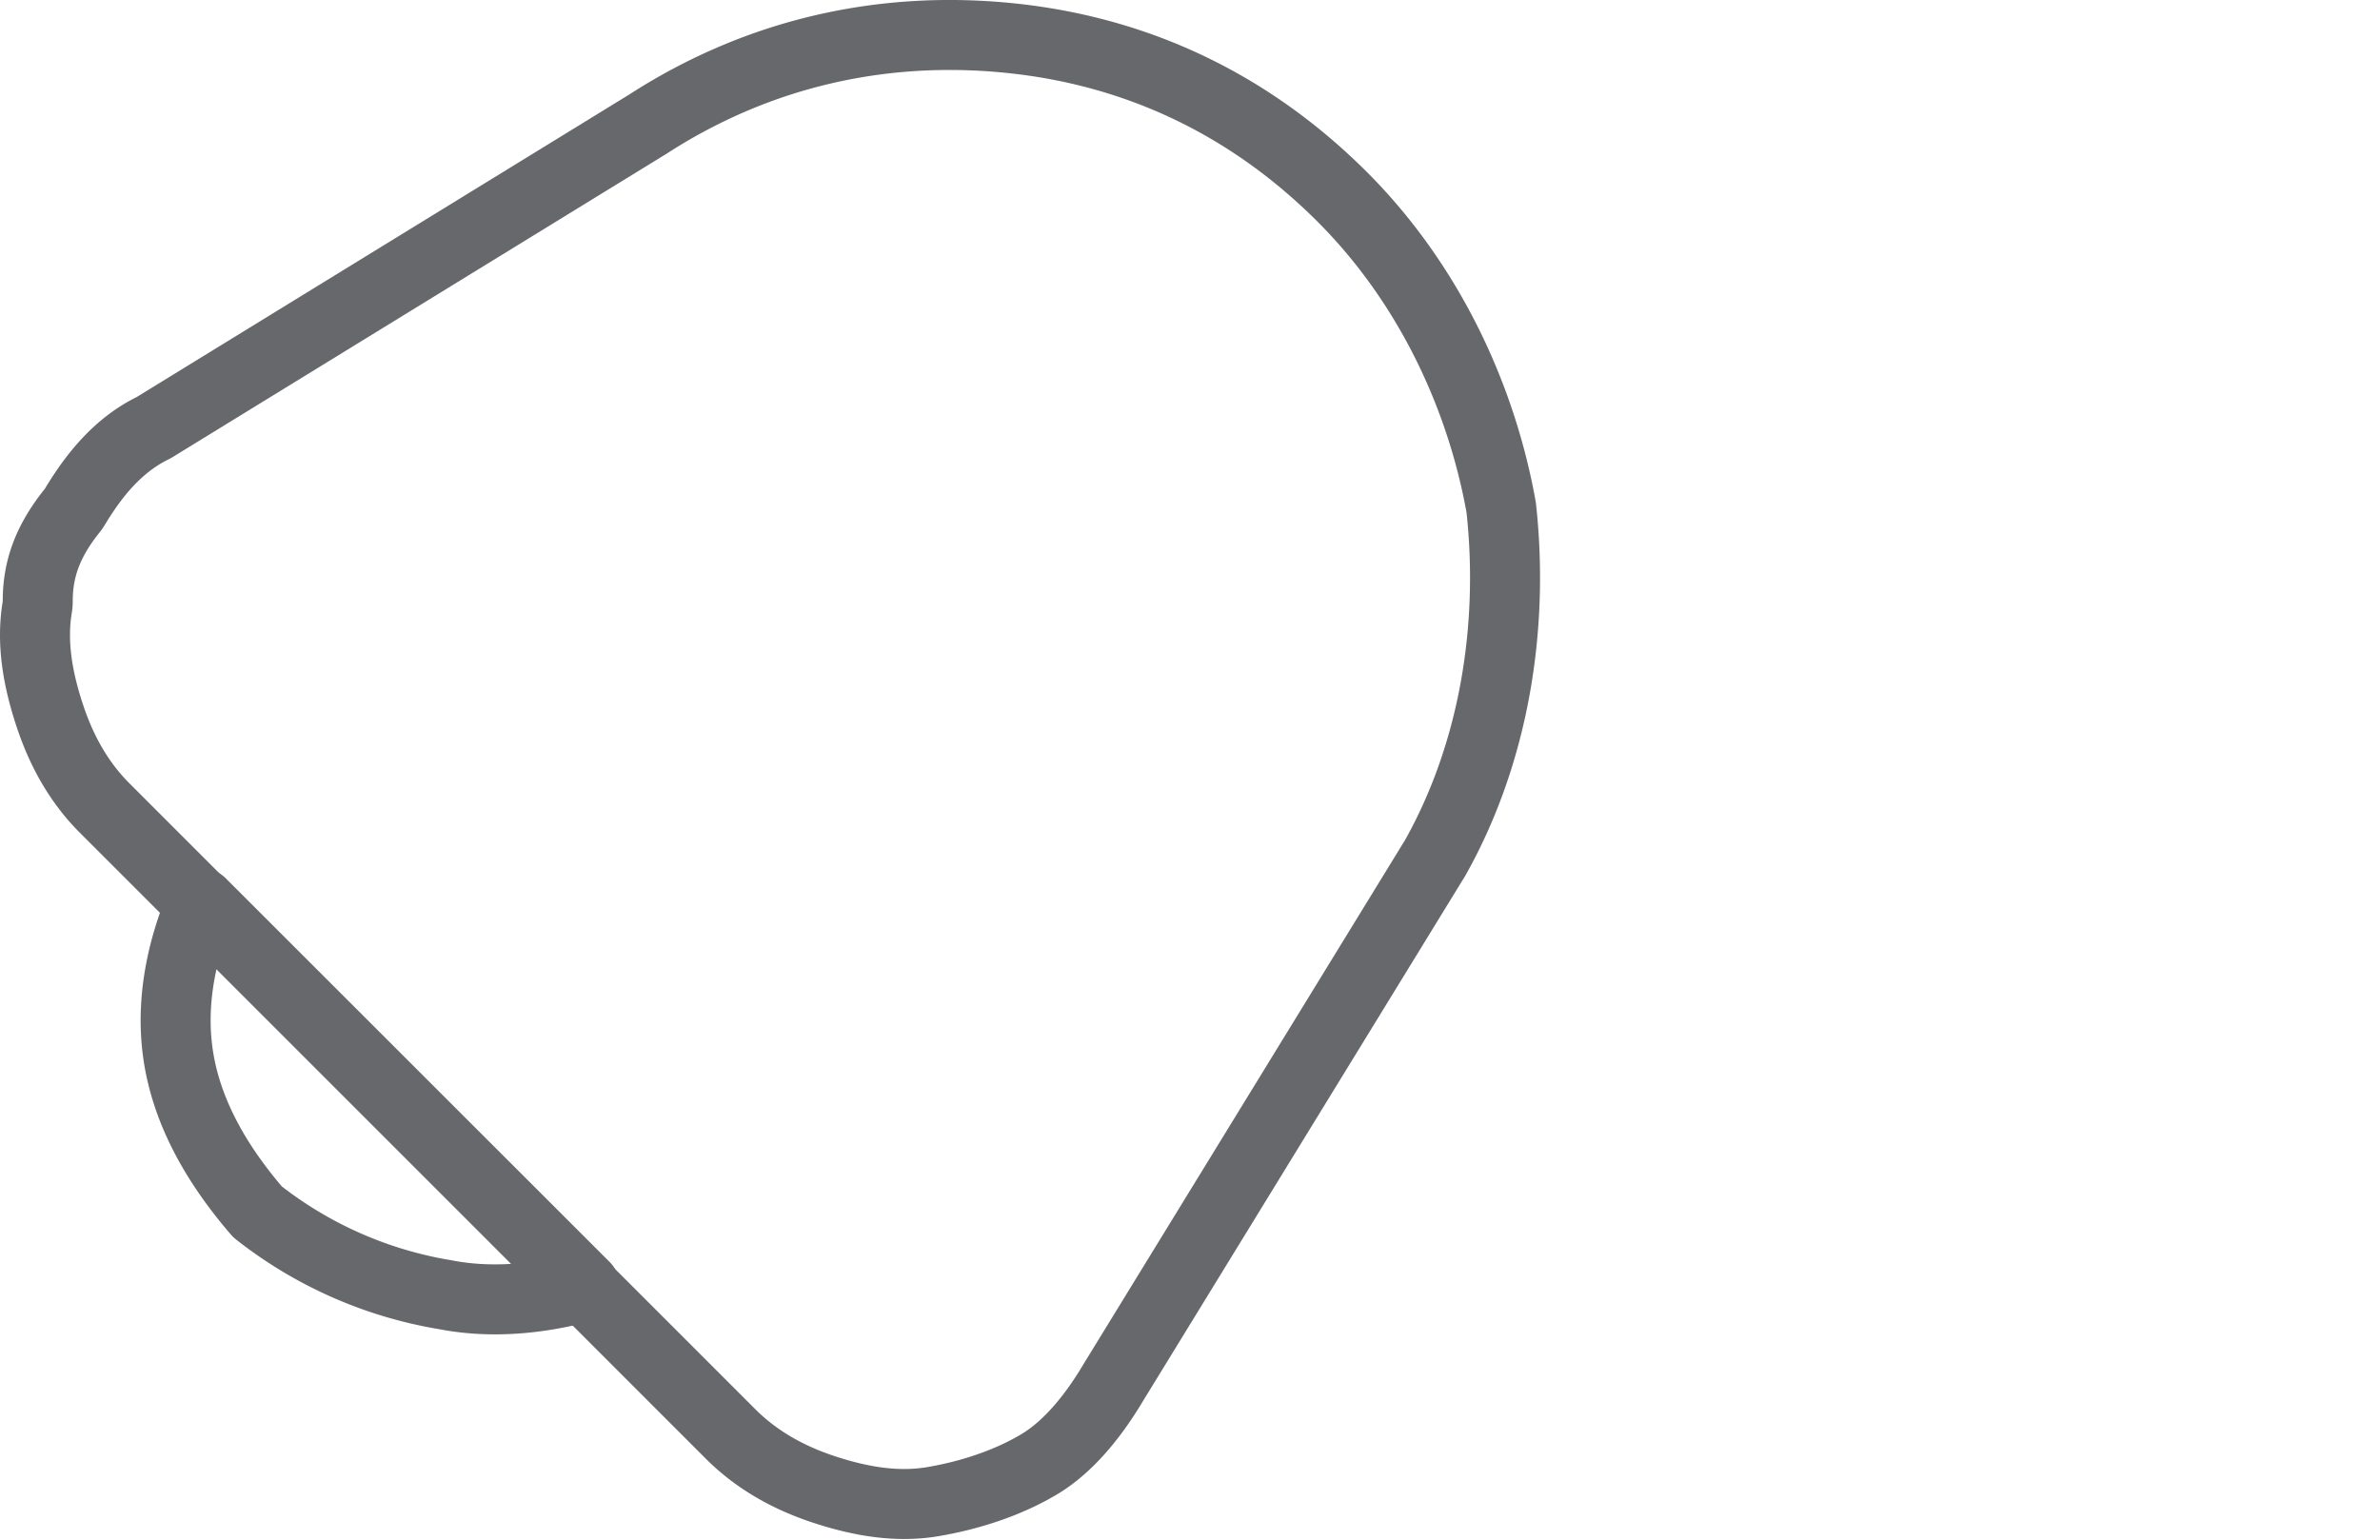 <svg width="34" height="22" viewBox="0 0 34 22" fill="none" xmlns="http://www.w3.org/2000/svg">
    <g clip-path="url(#raezkmrada)">
        <path d="m6.346 18.497-.009-.001a5.878 5.878 0 0 1-2.658-1.18c-.644-.746-1.068-1.544-1.153-2.397-.067-.667.07-1.351.347-2.014l5.48 5.478c-.659.185-1.364.243-2.007.114z" stroke="#67686C" stroke-miterlimit="10" stroke-linejoin="round"/>
        <path d="m9.242 1.782.01-.006C10.86.736 12.652.357 14.454.547c1.794.189 3.396.942 4.722 2.267 1.221 1.222 1.982 2.827 2.27 4.44.187 1.712-.102 3.503-.941 5l-4.617 7.527-.002.004c-.283.47-.633.893-1.034 1.134-.439.264-.98.446-1.533.539-.494.082-1.01.004-1.568-.182-.538-.18-.97-.443-1.312-.784L1.5 11.551c-.342-.34-.605-.774-.784-1.312C.529 9.681.45 9.165.533 8.671a.5.5 0 0 0 .006-.082c0-.471.15-.866.494-1.295a.5.5 0 0 0 .038-.055c.28-.465.62-.876 1.1-1.116a.498.498 0 0 0 .039-.021l7.032-4.32z" stroke="#67686C" stroke-miterlimit="10" stroke-linejoin="round"/>
   </g> 
</svg>

